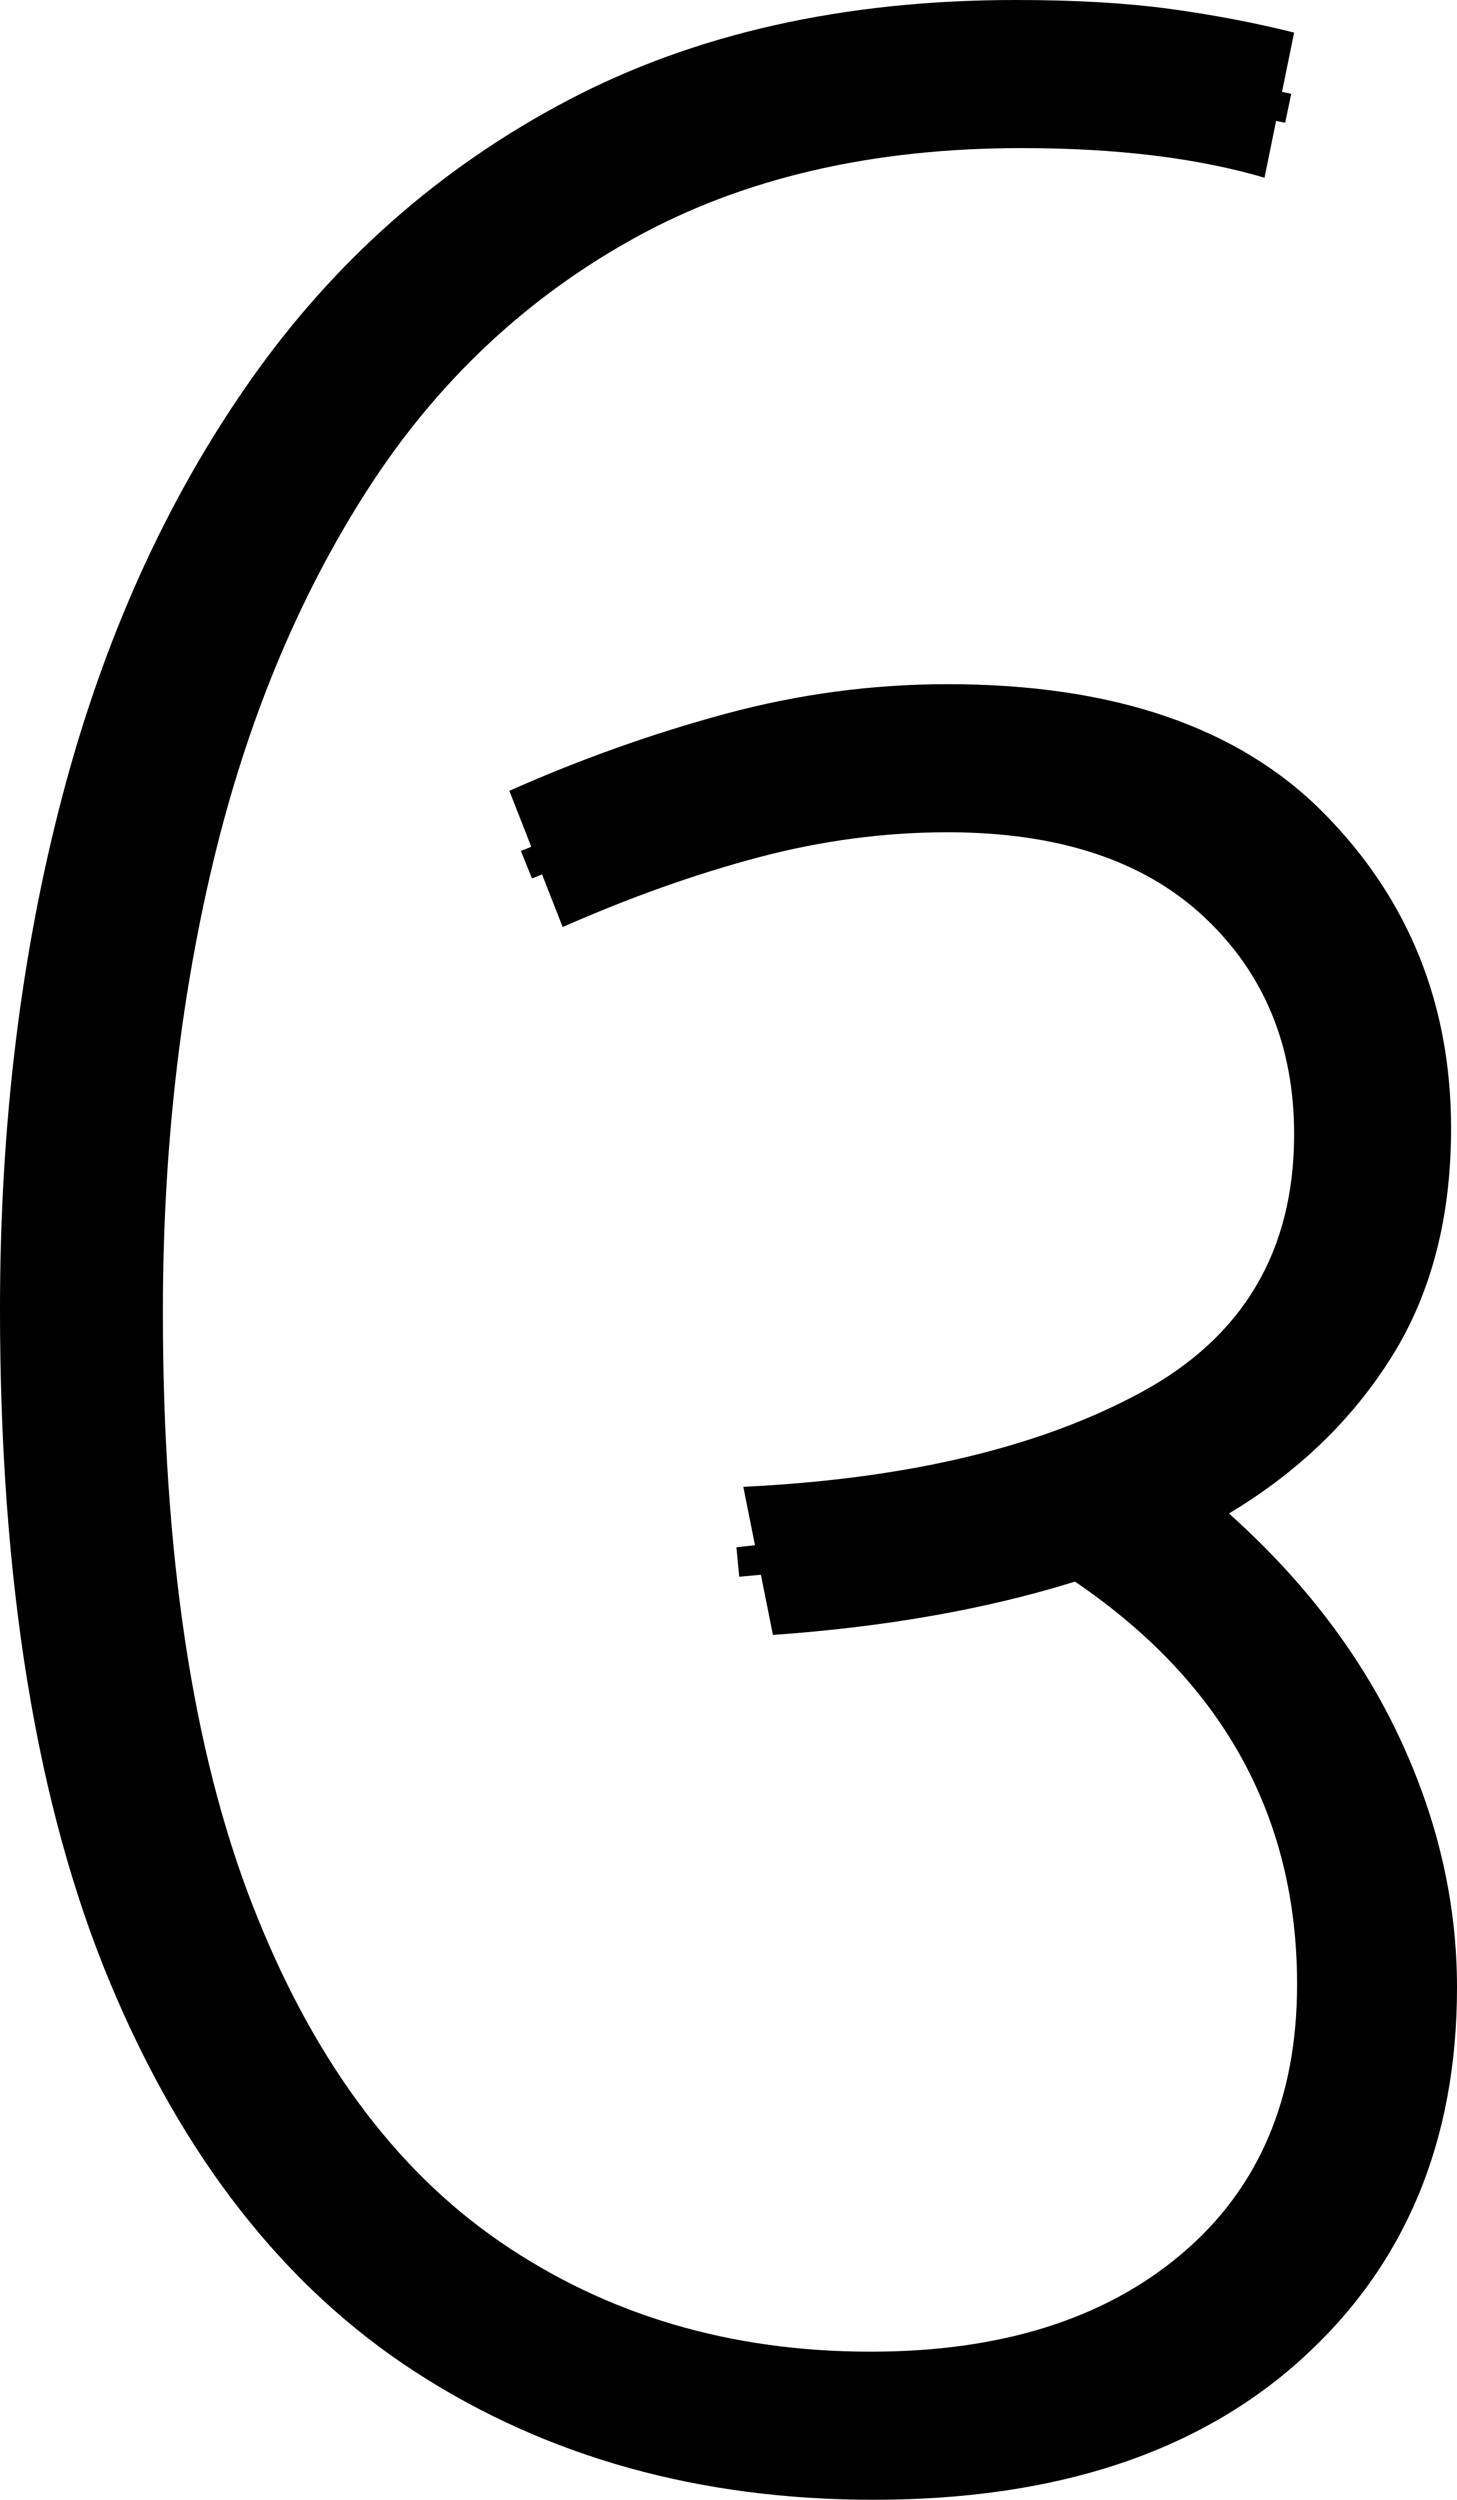 <?xml version="1.0" encoding="UTF-8" standalone="no"?>
<svg
   width="49.2"
   height="84.4"
   version="1.1"
   id="svg4"
   sodipodi:docname="4_u.svg"
   inkscape:version="1.1.2 (b8e25be833, 2022-02-05)"
   xmlns:inkscape="http://www.inkscape.org/namespaces/inkscape"
   xmlns:sodipodi="http://sodipodi.sourceforge.net/DTD/sodipodi-0.dtd"
   xmlns="http://www.w3.org/2000/svg"
   xmlns:svg="http://www.w3.org/2000/svg">
  <defs
     id="defs8" />
  <sodipodi:namedview
     id="namedview6"
     pagecolor="#ffffff"
     bordercolor="#666666"
     borderopacity="1.0"
     inkscape:pageshadow="2"
     inkscape:pageopacity="0.0"
     inkscape:pagecheckerboard="0"
     showgrid="false"
     inkscape:zoom="8"
     inkscape:cx="-8.3125"
     inkscape:cy="35.625"
     inkscape:window-width="1920"
     inkscape:window-height="1057"
     inkscape:window-x="-8"
     inkscape:window-y="-8"
     inkscape:window-maximized="1"
     inkscape:current-layer="svg4" />
  <path
     d="m 29.5,84.4 v 0 Q 20.7,84.4 14.05,80.1 7.4,75.8 3.7,66.9 0,58 0,44.2 v 0 Q 0,34.9 2.1,26.9 4.2,18.9 8.45,12.85 12.7,6.8 19.15,3.4 25.6,0 34.3,0 v 0 q 3,0 5.2,0.3 2.2,0.3 4.2,0.8 v 0 L 42.7,6 Q 39.3,5 34.5,5 v 0 q -7.6,0 -13.1,3.05 -5.5,3.05 -9,8.5 Q 8.9,22 7.2,29.1 5.5,36.2 5.5,44.3 v 0 q 0,12.2 3,19.95 3,7.75 8.4,11.45 5.4,3.7 12.5,3.7 v 0 q 6.6,0 10.5,-3.3 3.9,-3.3 3.9,-9.1 v 0 q 0,-8.5 -7.5,-13.6 v 0 q -4.5,1.4 -10.2,1.8 v 0 l -1,-5 Q 33.4,49.8 38.55,47 43.7,44.2 43.7,38.3 v 0 q 0,-4.5 -3.05,-7.35 Q 37.6,28.1 32,28.1 v 0 q -3.2,0 -6.4,0.85 -3.2,0.85 -6.6,2.35 v 0 l -1.8,-4.6 q 3.6,-1.6 7.3,-2.6 3.7,-1 7.5,-1 v 0 q 8.4,0 12.7,4.35 Q 49,31.8 49,38.1 v 0 q 0,4.5 -2,7.7 -2,3.2 -5.5,5.3 v 0 q 3.8,3.4 5.75,7.55 1.95,4.15 1.95,8.45 v 0 q 0,7.8 -5.25,12.55 Q 38.7,84.4 29.5,84.4 Z"
     id="path2"
     inkscape:label="p1"
     style="display:inline" />
  <path
     style="display:inline;fill:none;stroke:#000000;stroke-width:1px;stroke-linecap:butt;stroke-linejoin:miter;stroke-opacity:1"
     d="m 17.777,29.195 c 4.501,-1.813 9.138,-3.716 14.085,-3.583 4.474,-0.088 9.438,1.181 12.083,5.083 2.664,3.426 3.092,8.372 1.495,12.344 -2.068,5.036 -7.432,7.598 -12.494,8.579 -2.642,0.59 -5.34,0.822 -8.025,1.119 3.843,-0.328 7.659,-0.941 11.391,-1.898 1.952,0.206 3.232,1.996 4.641,3.188 5.181,5.035 7.275,13.467 3.951,20.062 -2.513,4.906 -8.038,7.47 -13.365,7.733 C 24.02,82.444 16.042,79.866 11.073,74.021 5.747,67.802 3.725,59.493 3.046,51.505 2.275,41.233 2.93,30.561 7.004,20.982 9.562,15.003 13.648,9.499 19.371,6.239 25.636,2.55 33.295,1.833 40.367,3 41.411,3.221 42.456,3.437 43.5,3.656"
     id="path87"
     inkscape:label="s1" />
</svg>
